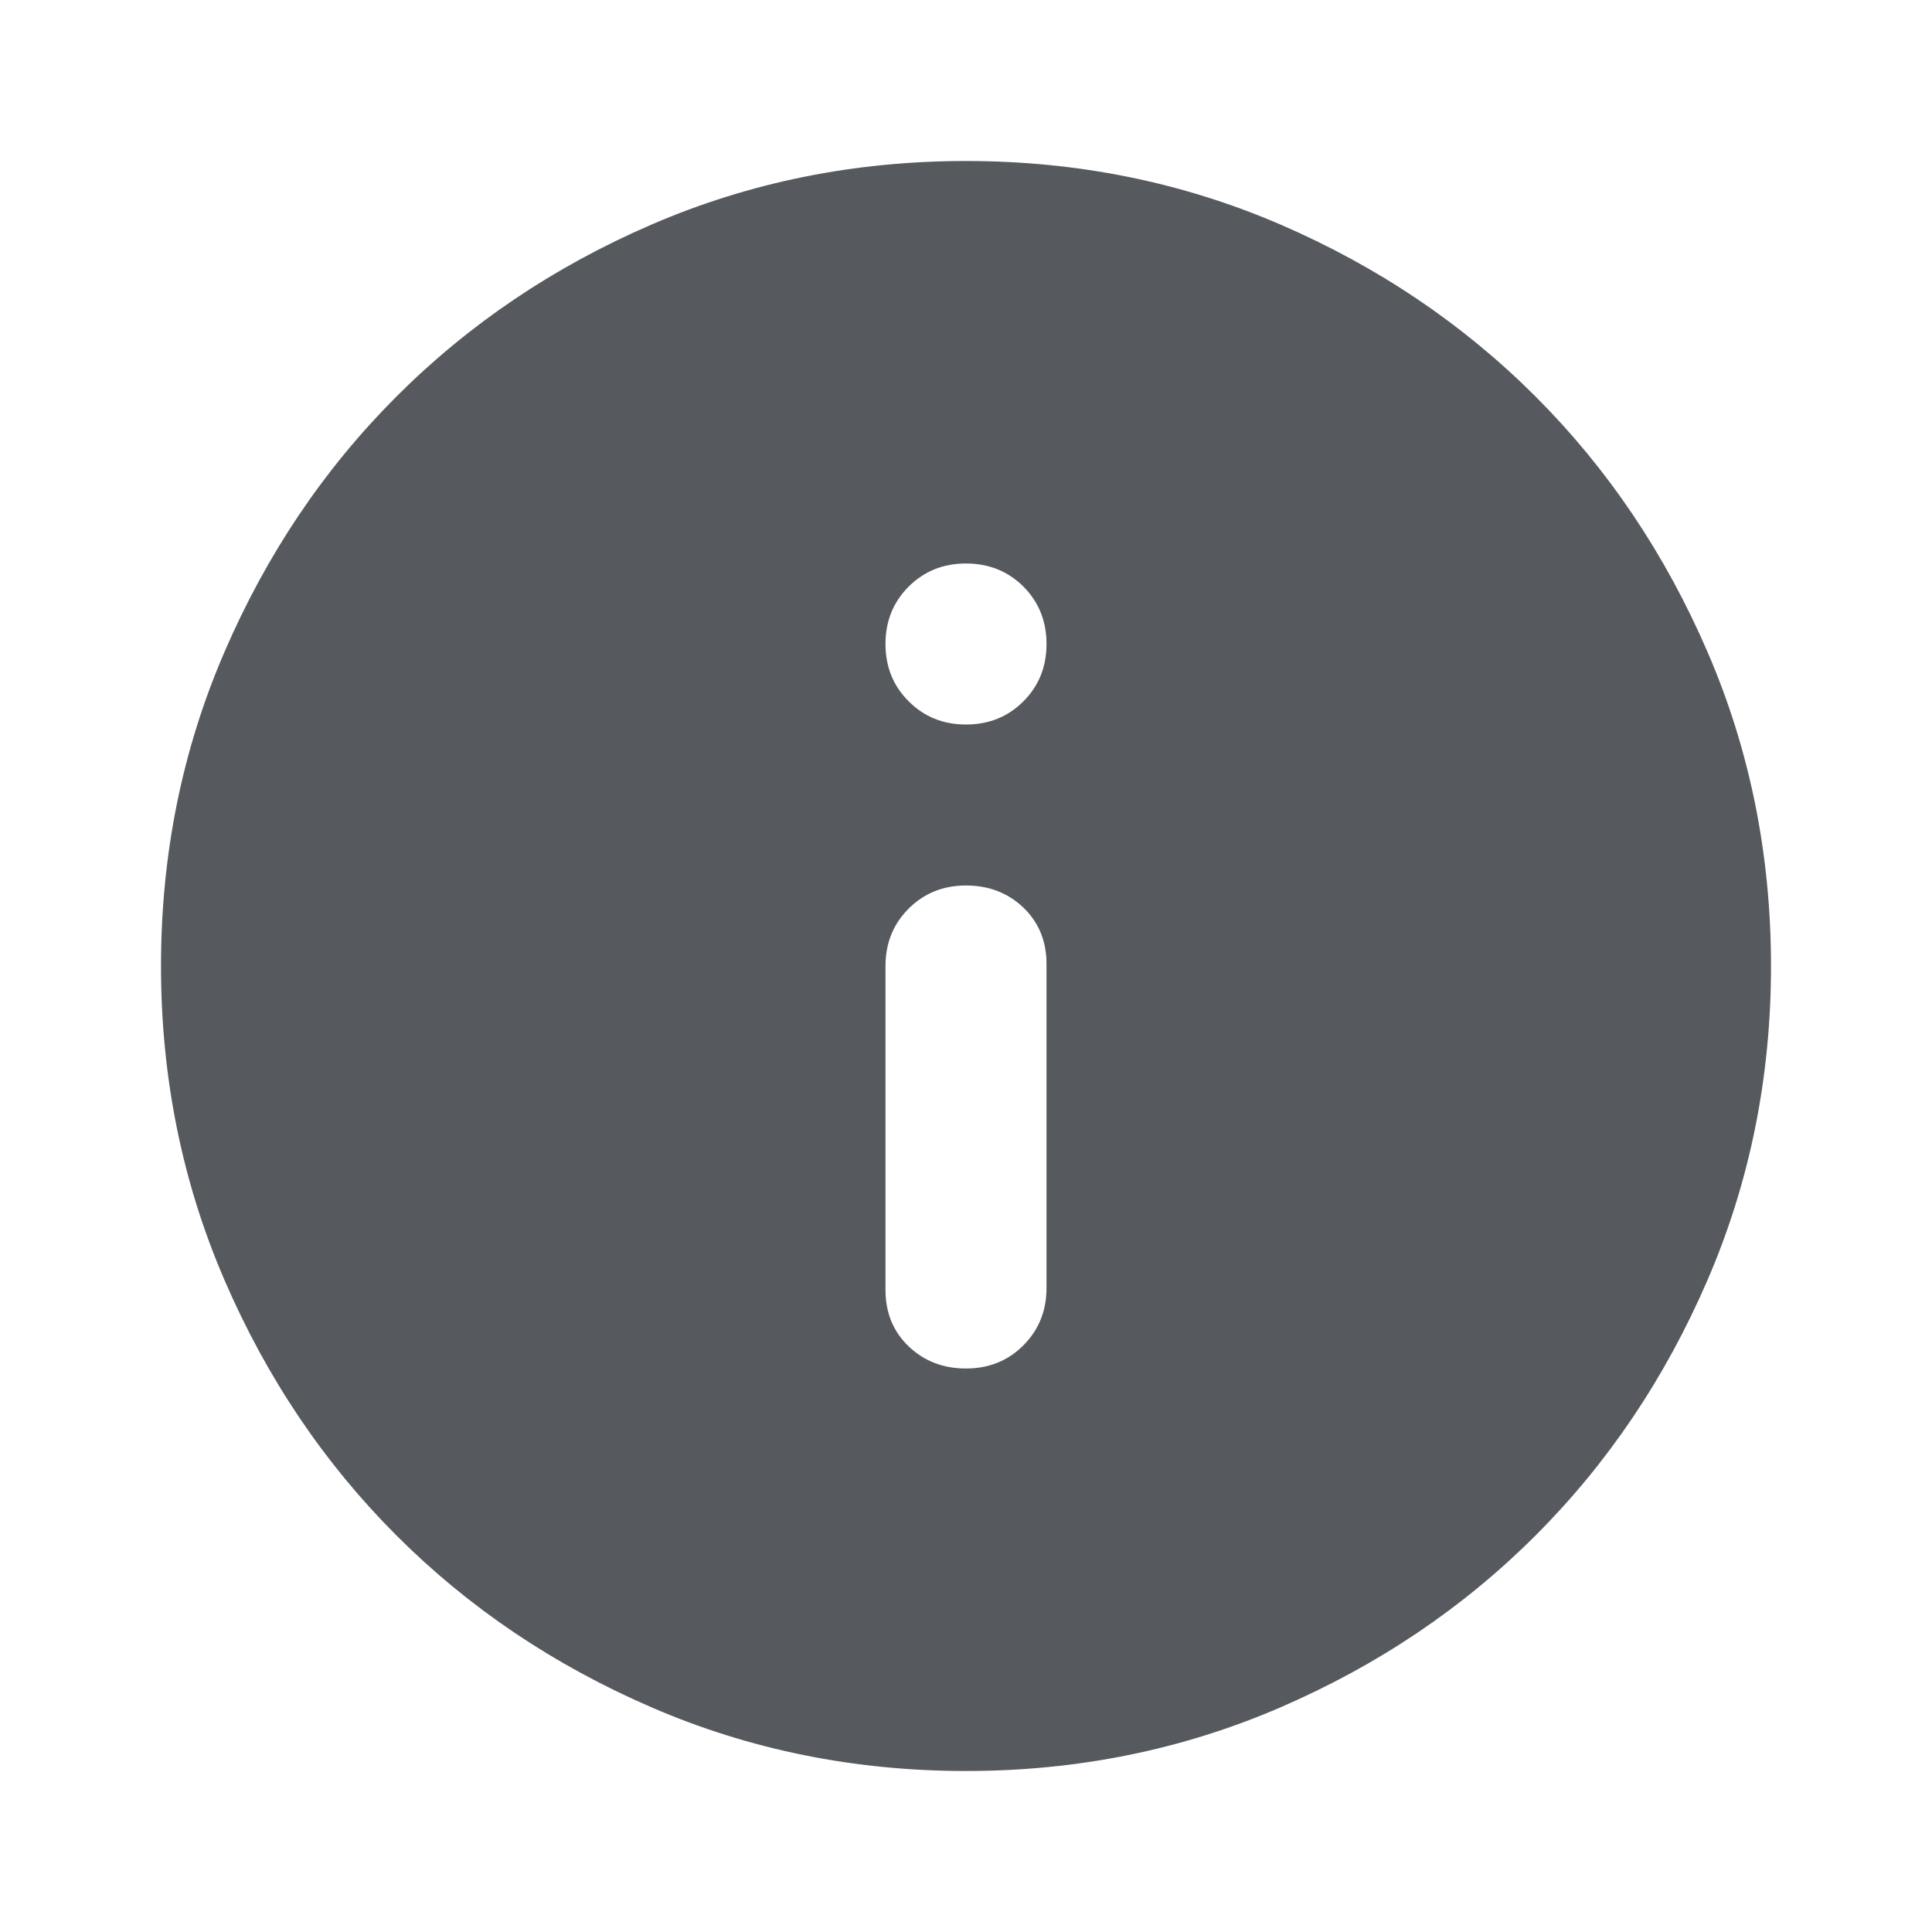 <svg width="18" height="18" viewBox="0 0 18 18" fill="none" xmlns="http://www.w3.org/2000/svg">
<path d="M9 12.75C9.213 12.75 9.391 12.678 9.535 12.534C9.678 12.39 9.75 12.213 9.75 12V8.981C9.75 8.769 9.678 8.594 9.535 8.456C9.391 8.319 9.213 8.25 9 8.25C8.787 8.25 8.61 8.322 8.466 8.465C8.322 8.609 8.25 8.787 8.25 9V12.019C8.25 12.231 8.322 12.406 8.466 12.544C8.61 12.681 8.787 12.75 9 12.75ZM9 6.75C9.213 6.75 9.391 6.678 9.535 6.534C9.678 6.391 9.75 6.213 9.75 6C9.75 5.787 9.678 5.609 9.535 5.465C9.391 5.322 9.213 5.25 9 5.25C8.787 5.25 8.61 5.322 8.466 5.465C8.322 5.609 8.25 5.787 8.25 6C8.25 6.213 8.322 6.391 8.466 6.534C8.61 6.678 8.787 6.75 9 6.75ZM9 16.5C7.963 16.5 6.987 16.303 6.075 15.909C5.162 15.515 4.369 14.981 3.694 14.306C3.019 13.631 2.485 12.838 2.091 11.925C1.697 11.012 1.5 10.037 1.5 9C1.5 7.963 1.697 6.987 2.091 6.075C2.485 5.162 3.019 4.369 3.694 3.694C4.369 3.019 5.162 2.484 6.075 2.09C6.987 1.697 7.963 1.5 9 1.5C10.037 1.5 11.012 1.697 11.925 2.09C12.838 2.484 13.631 3.019 14.306 3.694C14.981 4.369 15.515 5.162 15.909 6.075C16.303 6.987 16.5 7.963 16.5 9C16.5 10.037 16.303 11.012 15.909 11.925C15.515 12.838 14.981 13.631 14.306 14.306C13.631 14.981 12.838 15.515 11.925 15.909C11.012 16.303 10.037 16.5 9 16.5Z" fill="#1E2329" fill-opacity="0.75"/>
</svg>
